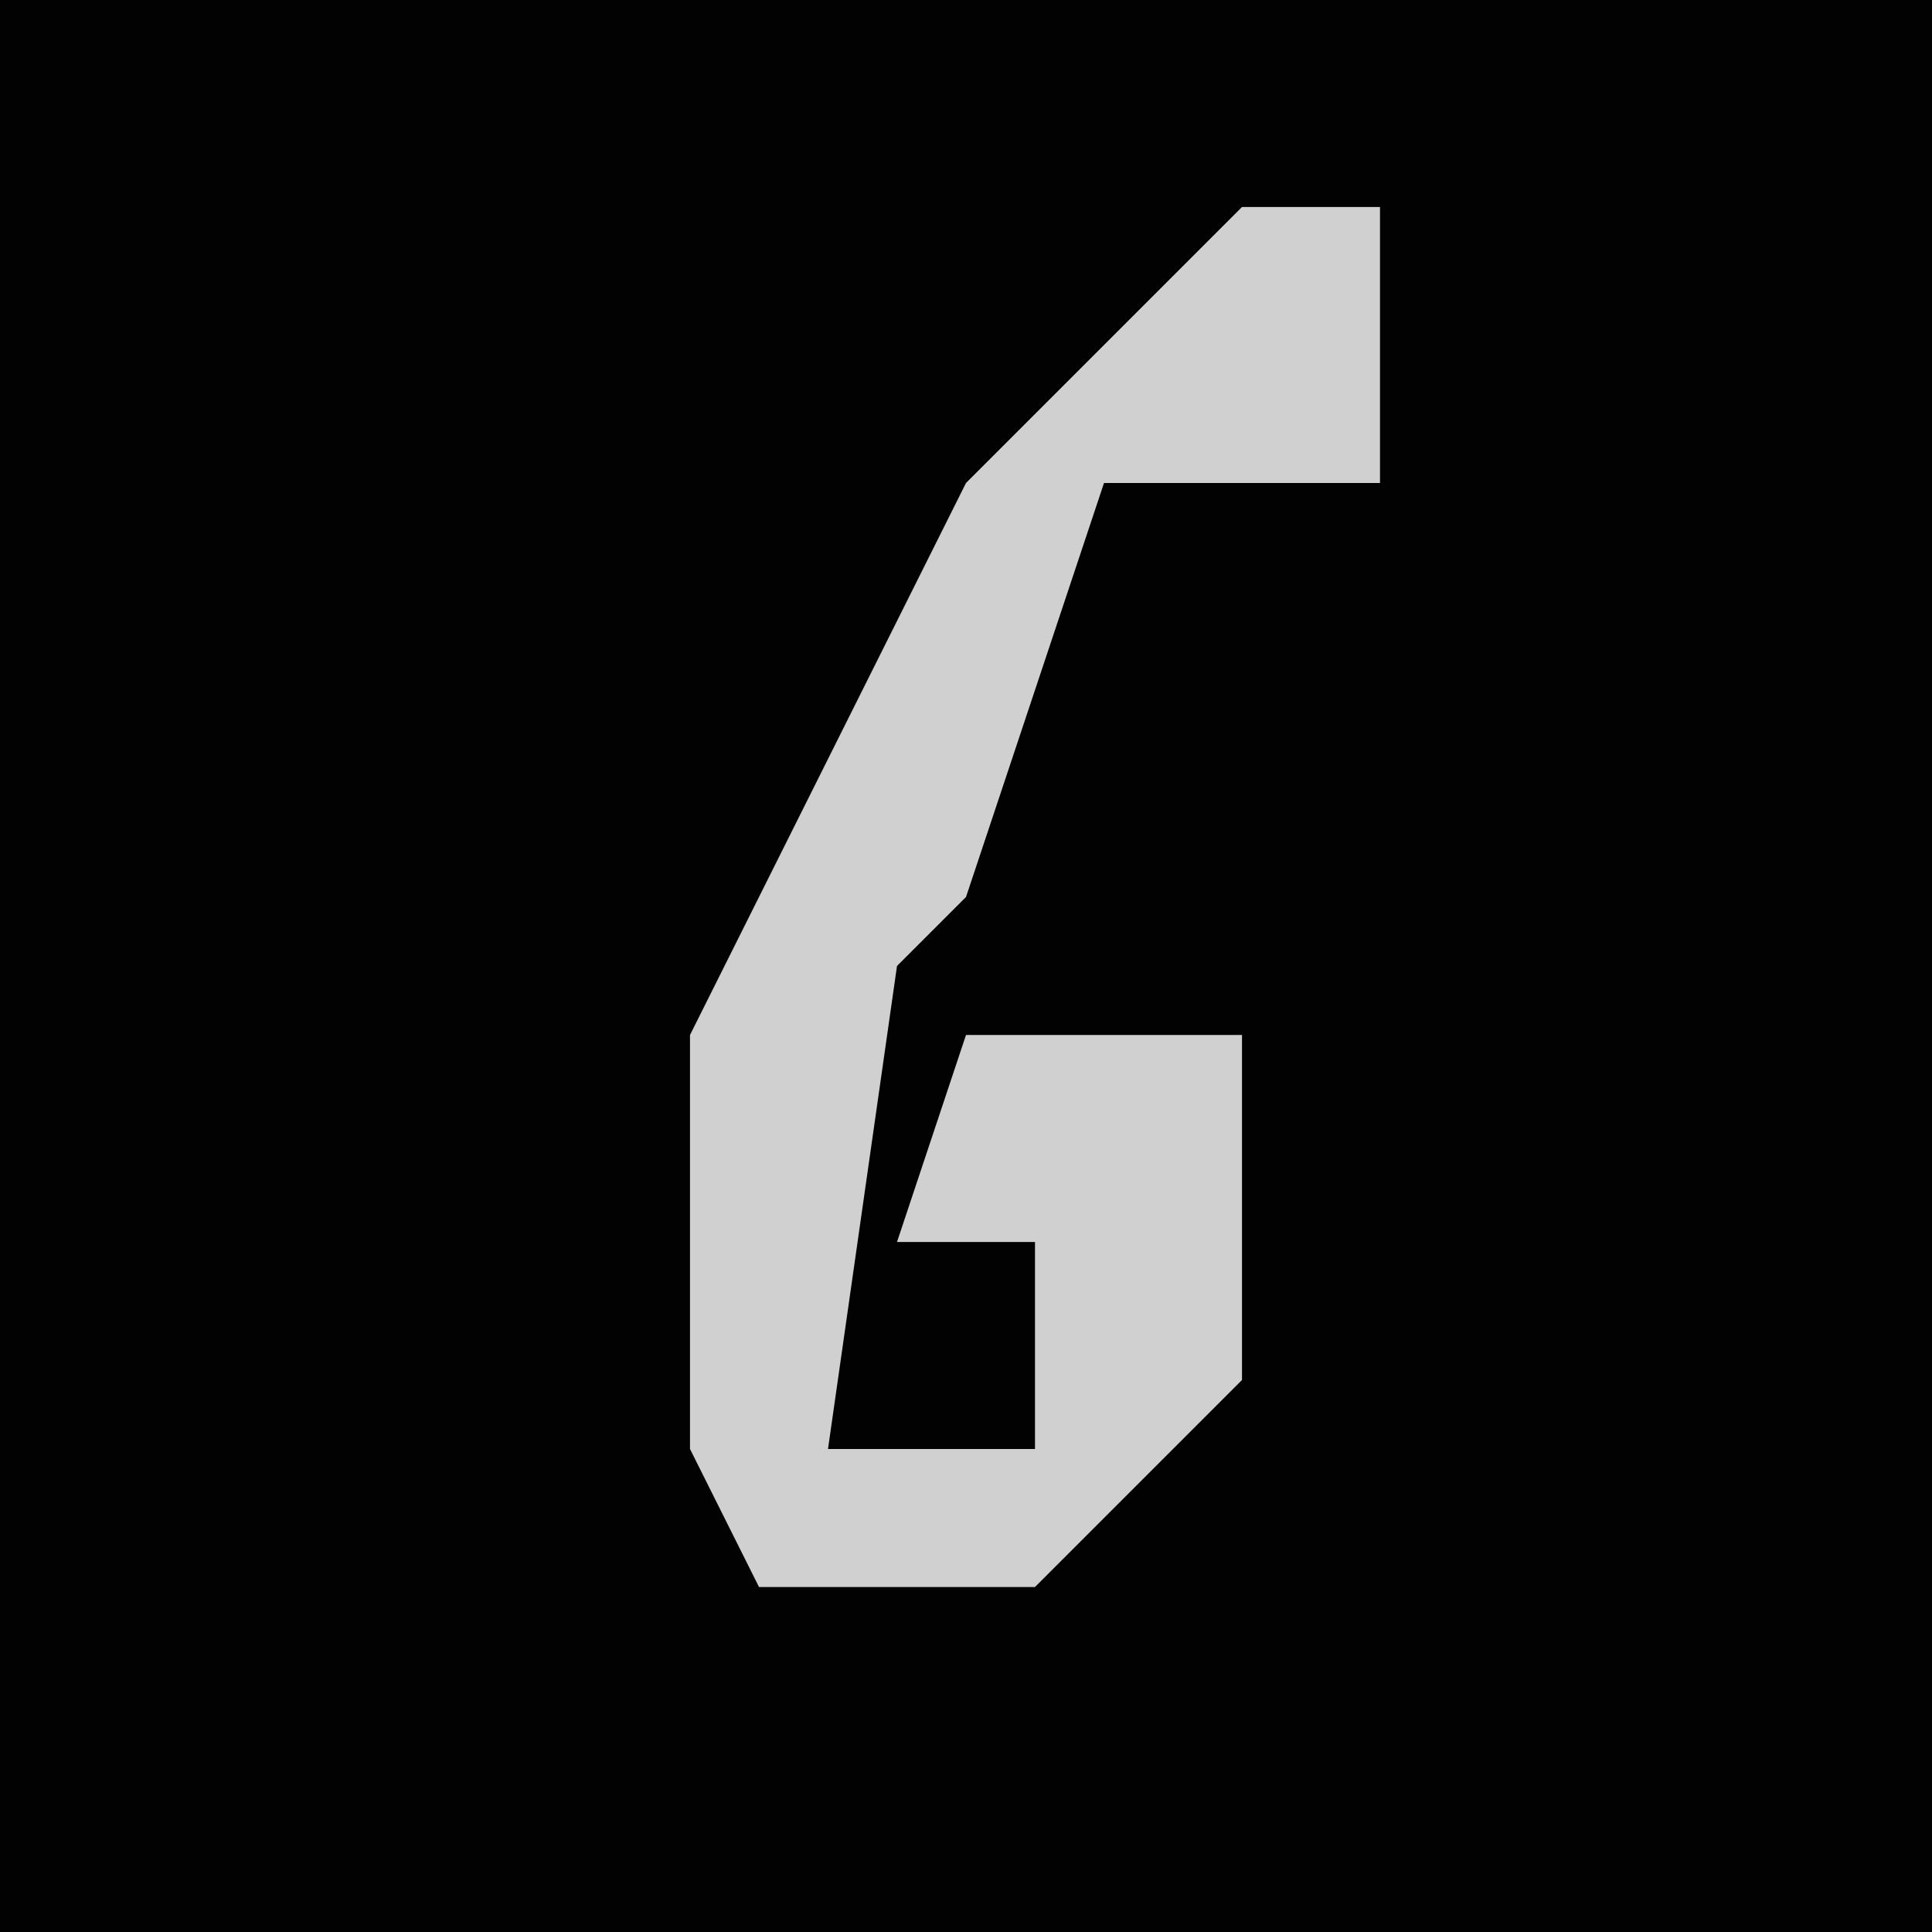 <?xml version="1.0" encoding="UTF-8"?>
<svg version="1.1" xmlns="http://www.w3.org/2000/svg" width="28" height="28">
<path d="M0,0 L28,0 L28,28 L0,28 Z " fill="#020202" transform="translate(0,0)"/>
<path d="M0,0 L2,0 L2,4 L-2,4 L-4,10 L-5,11 L-6,18 L-3,18 L-3,15 L-5,15 L-4,12 L0,12 L0,17 L-3,20 L-7,20 L-8,18 L-8,12 L-4,4 Z " fill="#D0D0D0" transform="translate(18,3)"/>
</svg>
